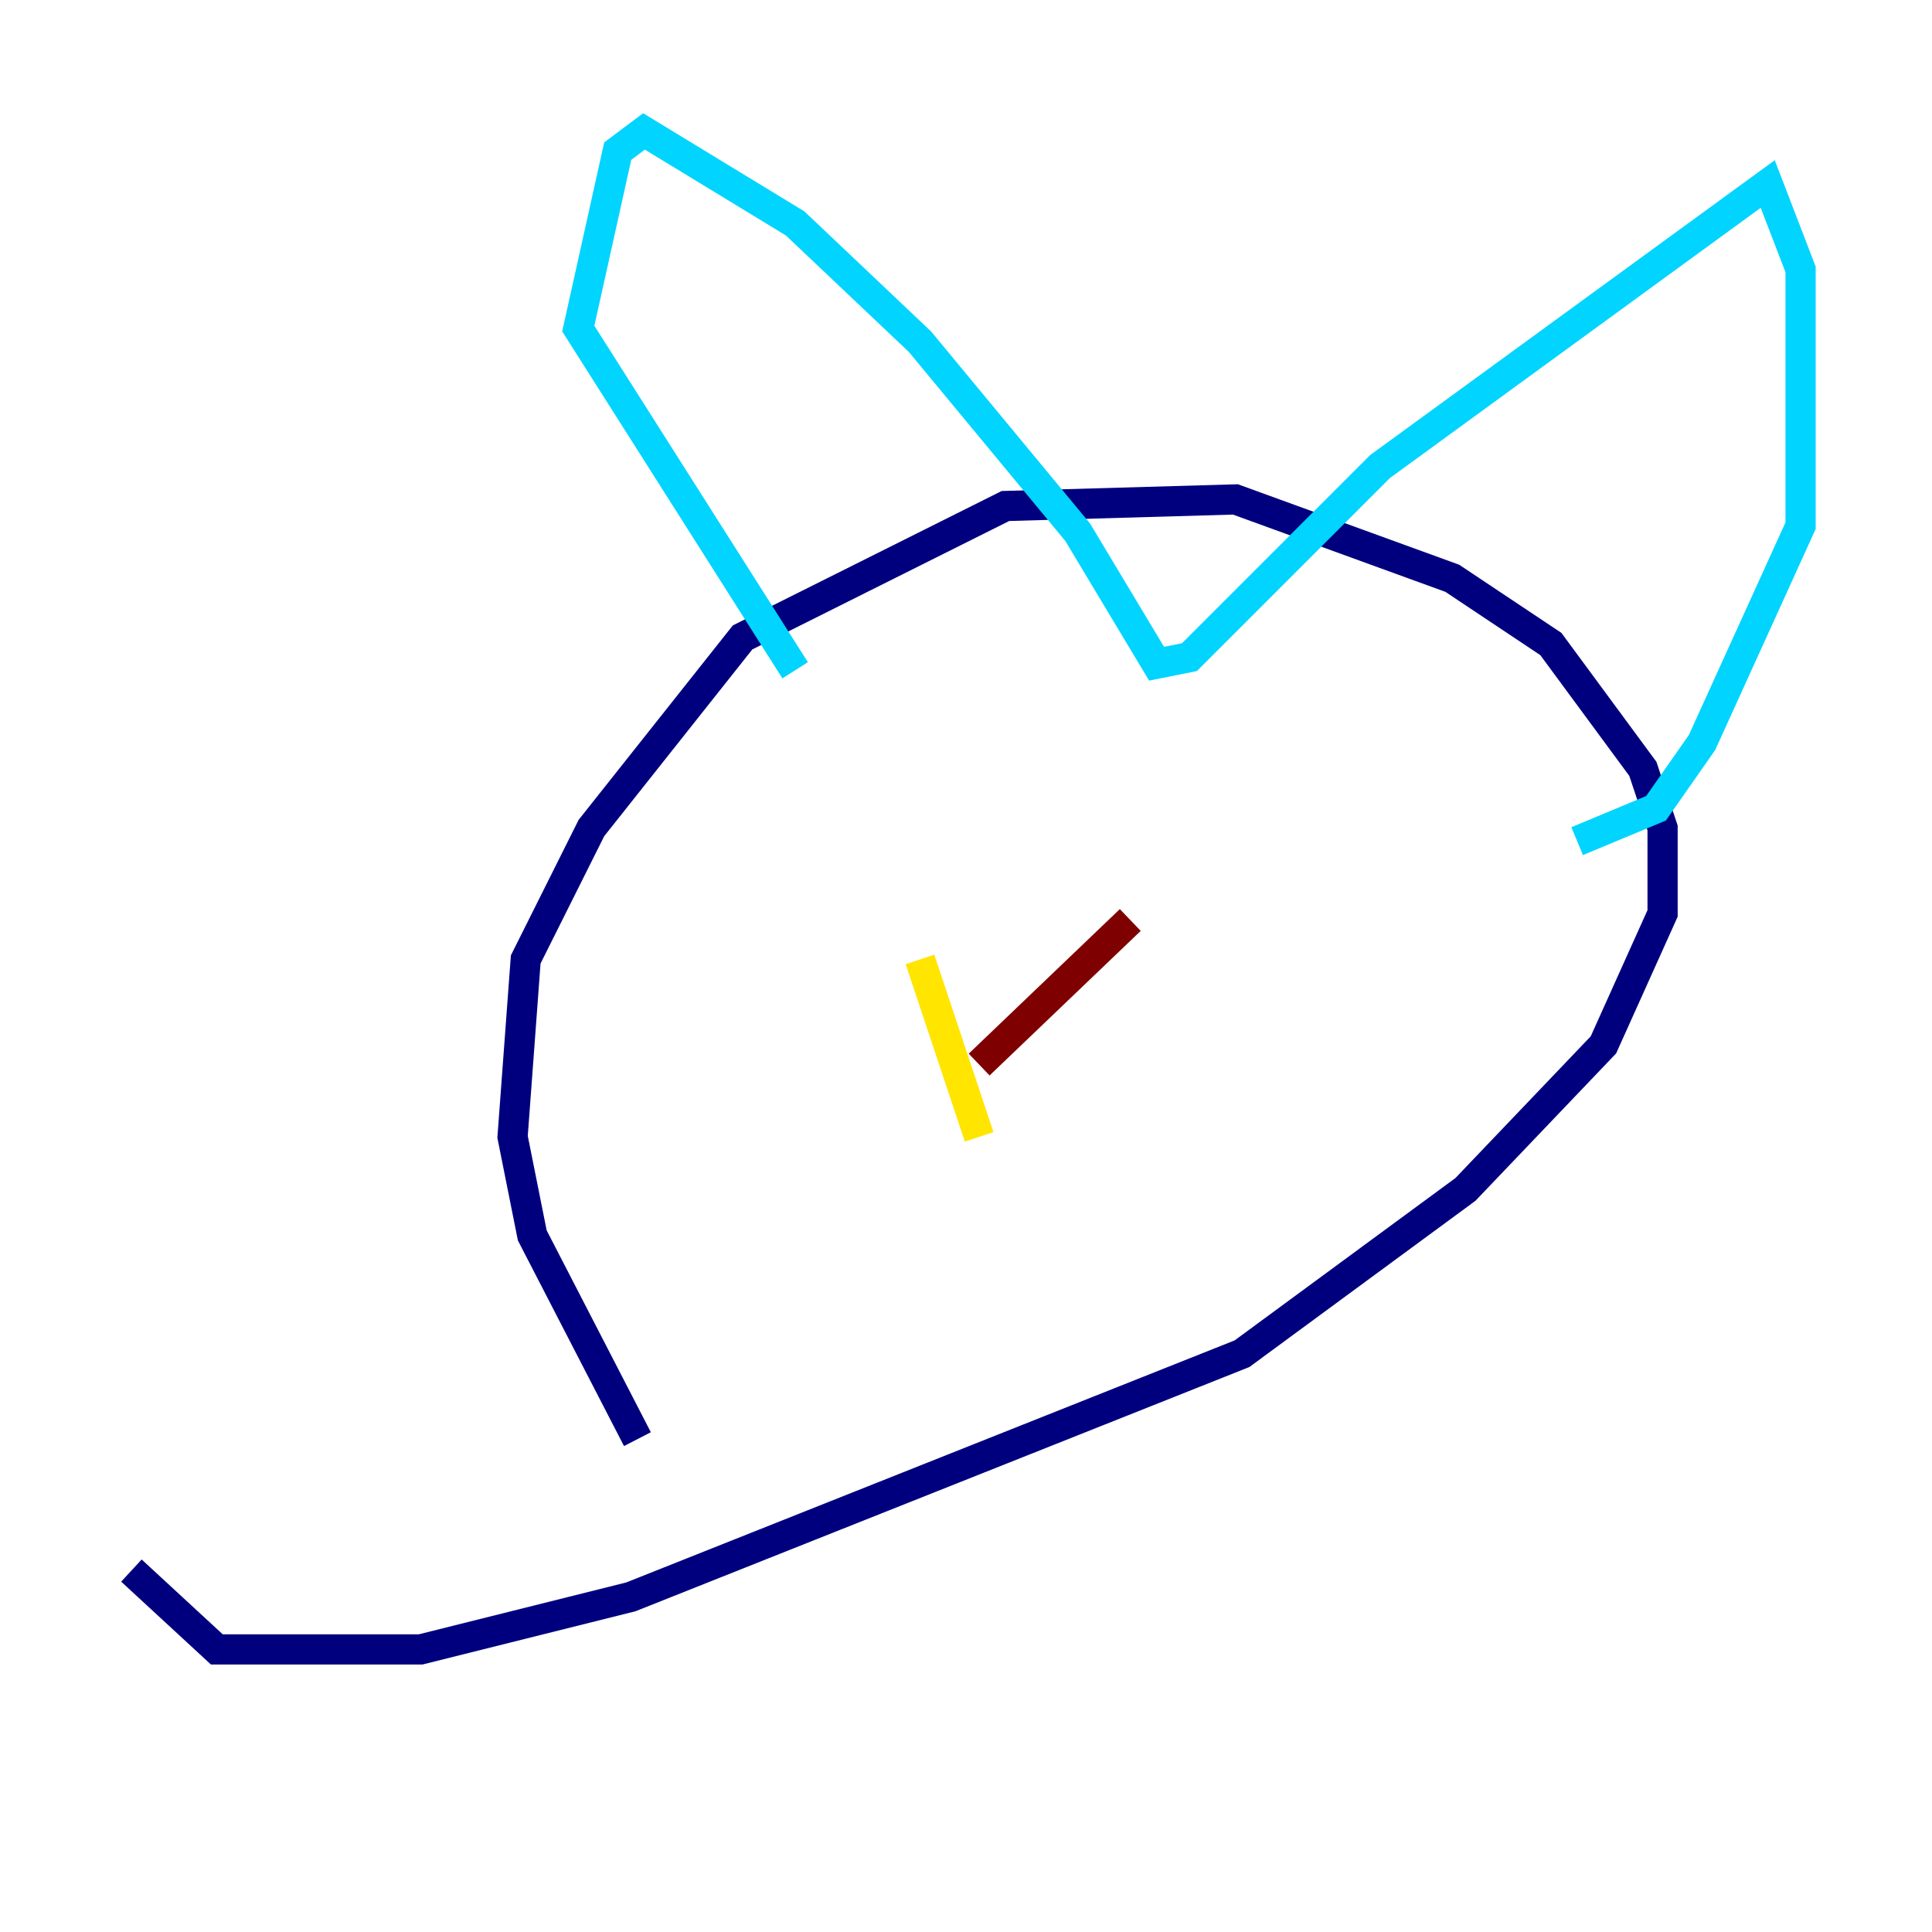 <?xml version="1.0" encoding="utf-8" ?>
<svg baseProfile="tiny" height="128" version="1.2" viewBox="0,0,128,128" width="128" xmlns="http://www.w3.org/2000/svg" xmlns:ev="http://www.w3.org/2001/xml-events" xmlns:xlink="http://www.w3.org/1999/xlink"><defs /><polyline fill="none" points="42.231,95.347 35.265,81.85 33.959,75.32 34.83,63.565 39.184,54.857 49.197,42.231 66.612,33.524 81.85,33.088 96.218,38.313 102.748,42.667 108.844,50.939 110.15,54.857 110.15,60.517 106.231,69.225 97.088,78.803 82.286,89.687 41.796,105.796 27.864,109.279 14.367,109.279 8.707,104.054" stroke="#00007f" stroke-width="2" /><polyline fill="none" points="52.68,44.408 38.313,21.769 40.925,10.014 42.667,8.707 52.68,14.803 60.952,22.64 71.401,35.265 76.626,43.973 78.803,43.537 91.429,30.912 117.116,12.191 119.293,17.85 119.293,34.83 112.762,49.197 109.714,53.551 104.49,55.728" stroke="#00d4ff" stroke-width="2" /><polyline fill="none" points="64.871,75.32 60.952,63.565" stroke="#ffe500" stroke-width="2" /><polyline fill="none" points="64.871,70.531 74.884,60.952" stroke="#7f0000" stroke-width="2" /></svg>